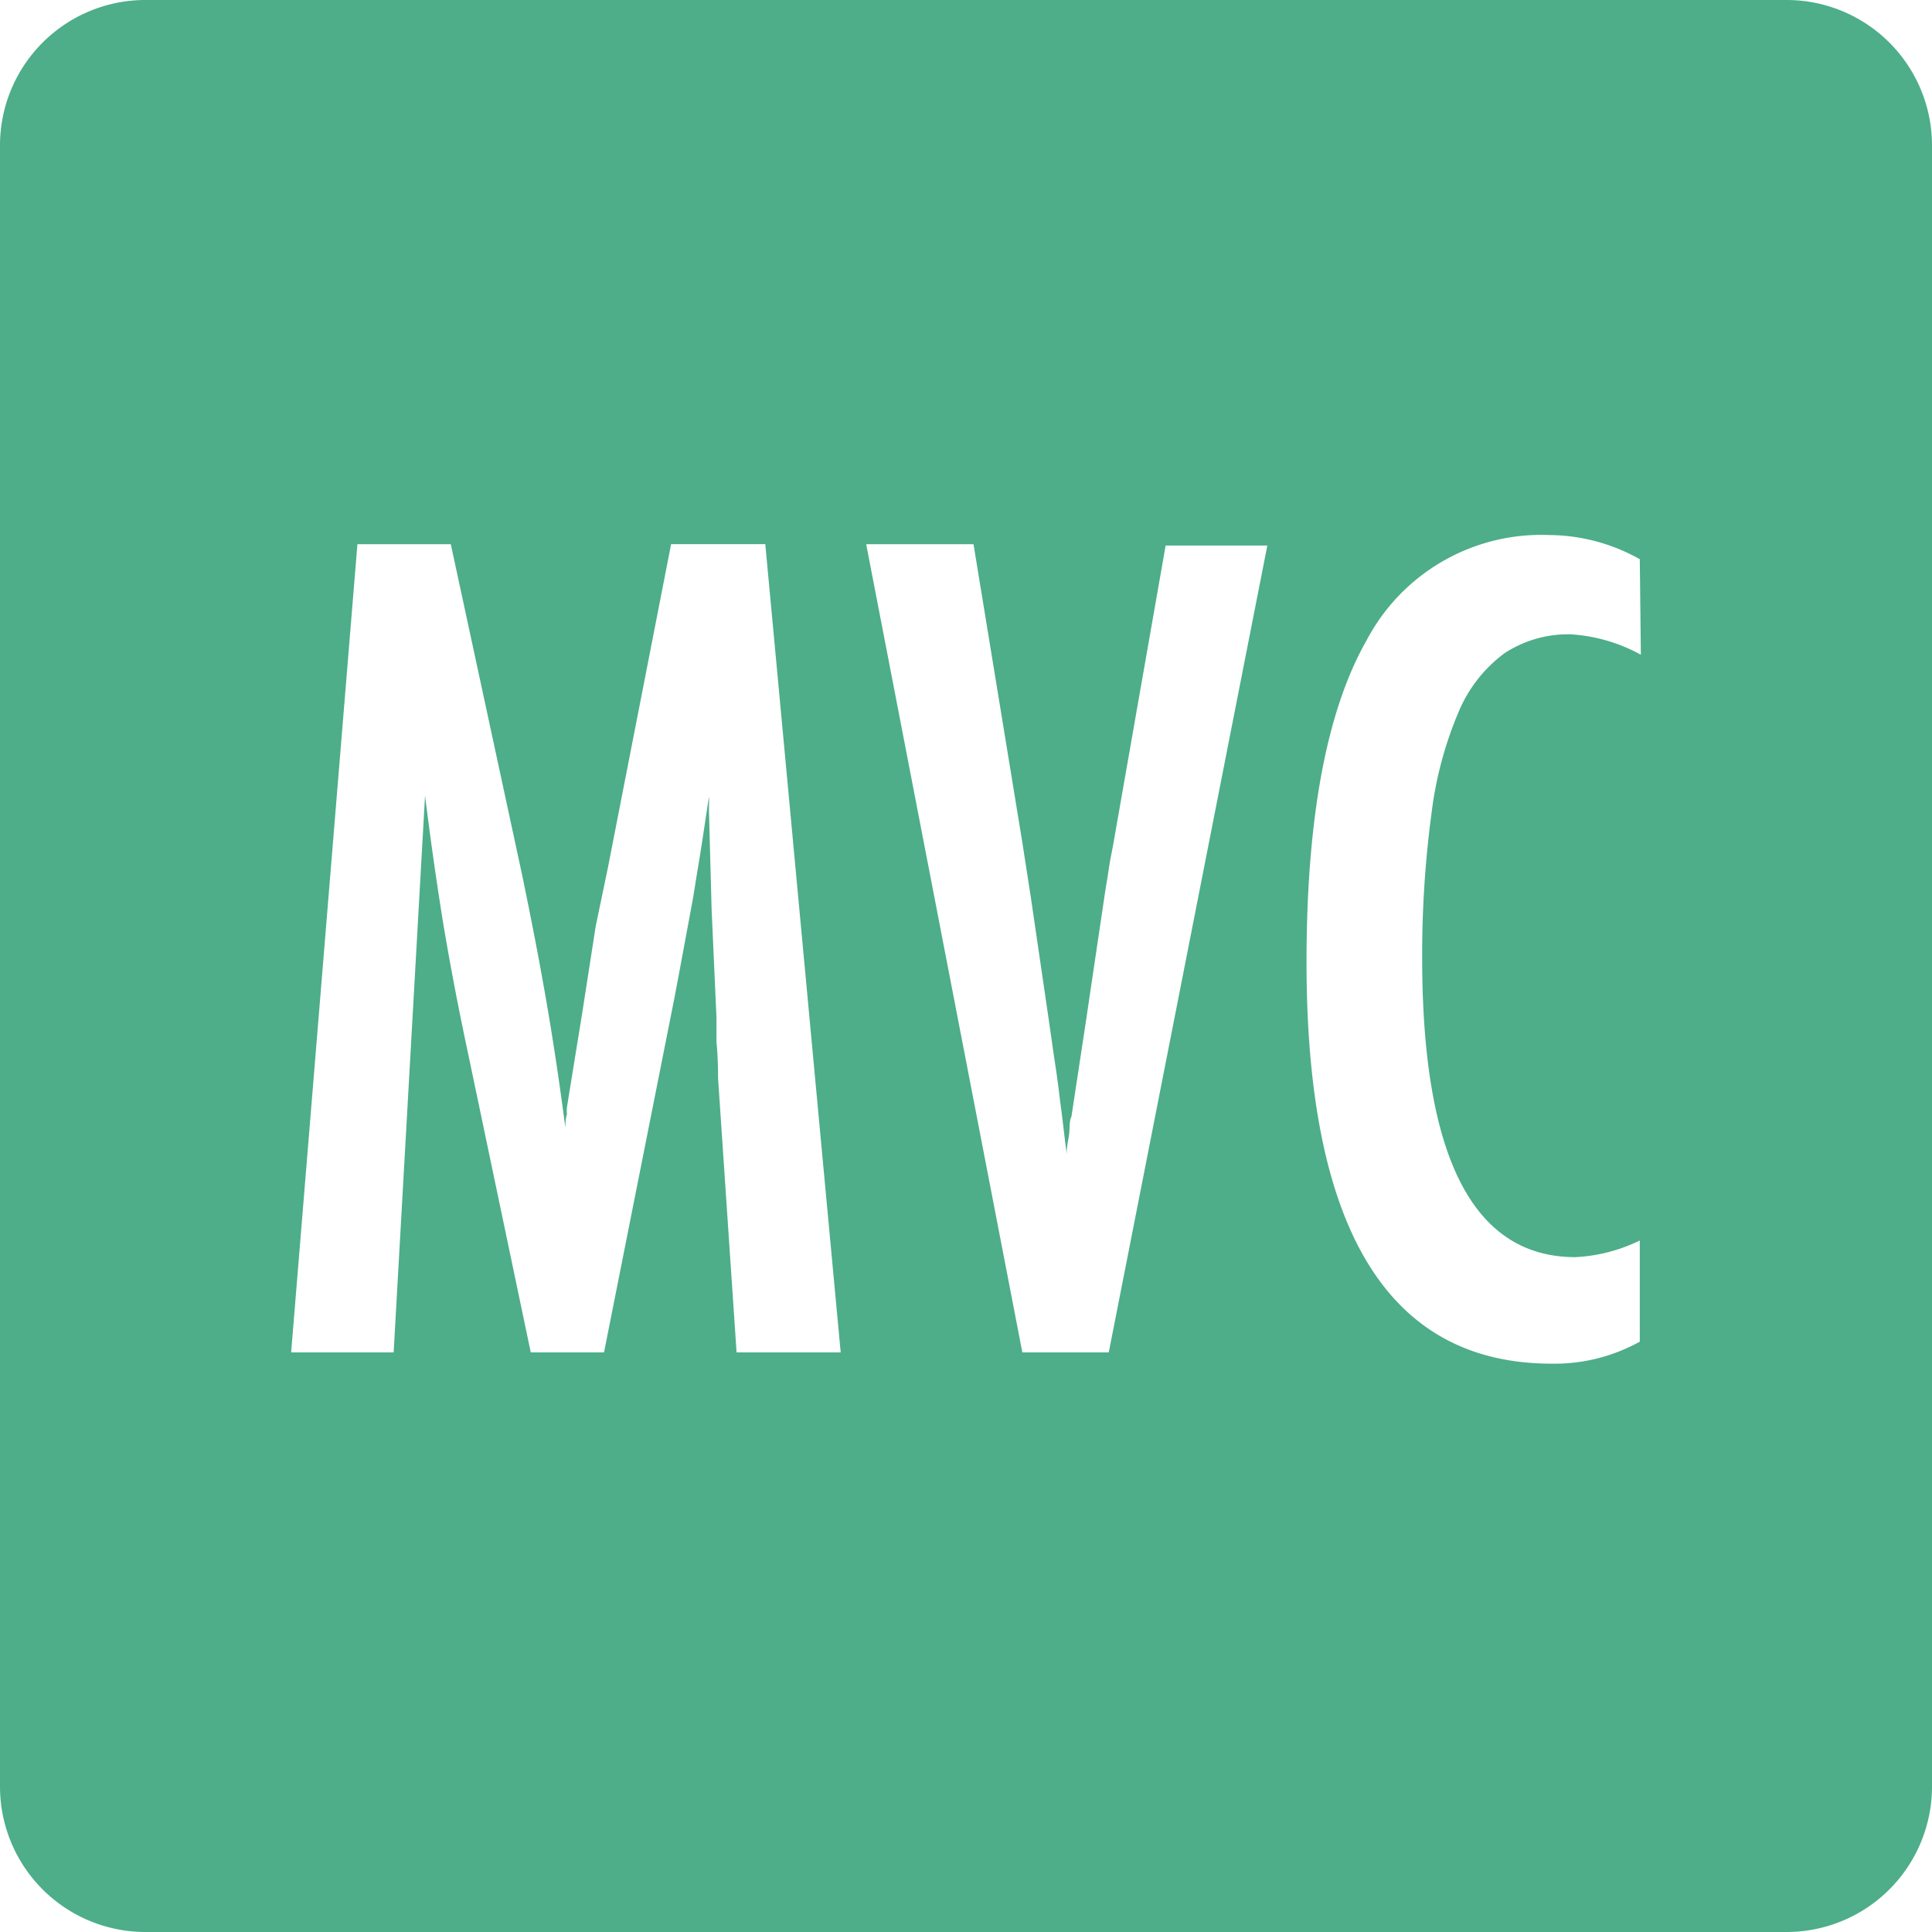 <svg xmlns="http://www.w3.org/2000/svg" viewBox="0 0 72 72">
  <path
     d="M66.6,0H5.4A5.42,5.42,0,0,0,0,5.4V66.6A5.42,5.42,0,0,0,5.4,72H66.6A5.42,5.42,0,0,0,72,66.6V5.4A5.42,5.42,0,0,0,66.6,0ZM27.45,50.4l-.69-10.22q0-.78-.06-1.35c0-.37,0-.69,0-.93l-.18-4-.1-3.71a1.26,1.26,0,0,0,0-.16,2.47,2.47,0,0,0,0-.34l-.09.6c-.11.72-.2,1.34-.29,1.87s-.16,1-.22,1.35l-.51,2.75-.19,1L22.51,50.4H19.78L17.4,39.05q-.48-2.25-.87-4.56c-.25-1.54-.48-3.15-.69-4.84L14.67,50.4H10.85l2.47-30.12H16.8l2.65,12.29c.32,1.54.62,3.07.89,4.62s.51,3.15.73,4.84q0-.33.06-.51a1.1,1.1,0,0,1,0-.27l.56-3.45.51-3.28.45-2.16,2.36-12.08h3.51L31.33,50.4Zm13.87,0H38.1L32.28,20.28h4L38.1,31.4l.31,2,.64,4.37c.11.74.2,1.42.29,2s.15,1.16.22,1.66L39.75,43c0-.3.08-.57.1-.8s0-.43.08-.59l.53-3.49.68-4.58c.06-.42.13-.8.18-1.15s.12-.66.17-.94l1.95-11.12h3.79Zm19.83-26a6.21,6.21,0,0,0-2.61-.76,4.31,4.31,0,0,0-2.48.71,5.22,5.22,0,0,0-1.71,2.2,14,14,0,0,0-1,3.75A39.73,39.73,0,0,0,53,35.69q0,11.16,5.71,11.16a6.16,6.16,0,0,0,2.4-.62V50a6.55,6.55,0,0,1-3.28.82q-9.13,0-9.14-14.94,0-8.07,2.23-12a7.36,7.36,0,0,1,6.84-3.94,6.94,6.94,0,0,1,3.35.9Z"
     fill="#4dae89" />
</svg>
